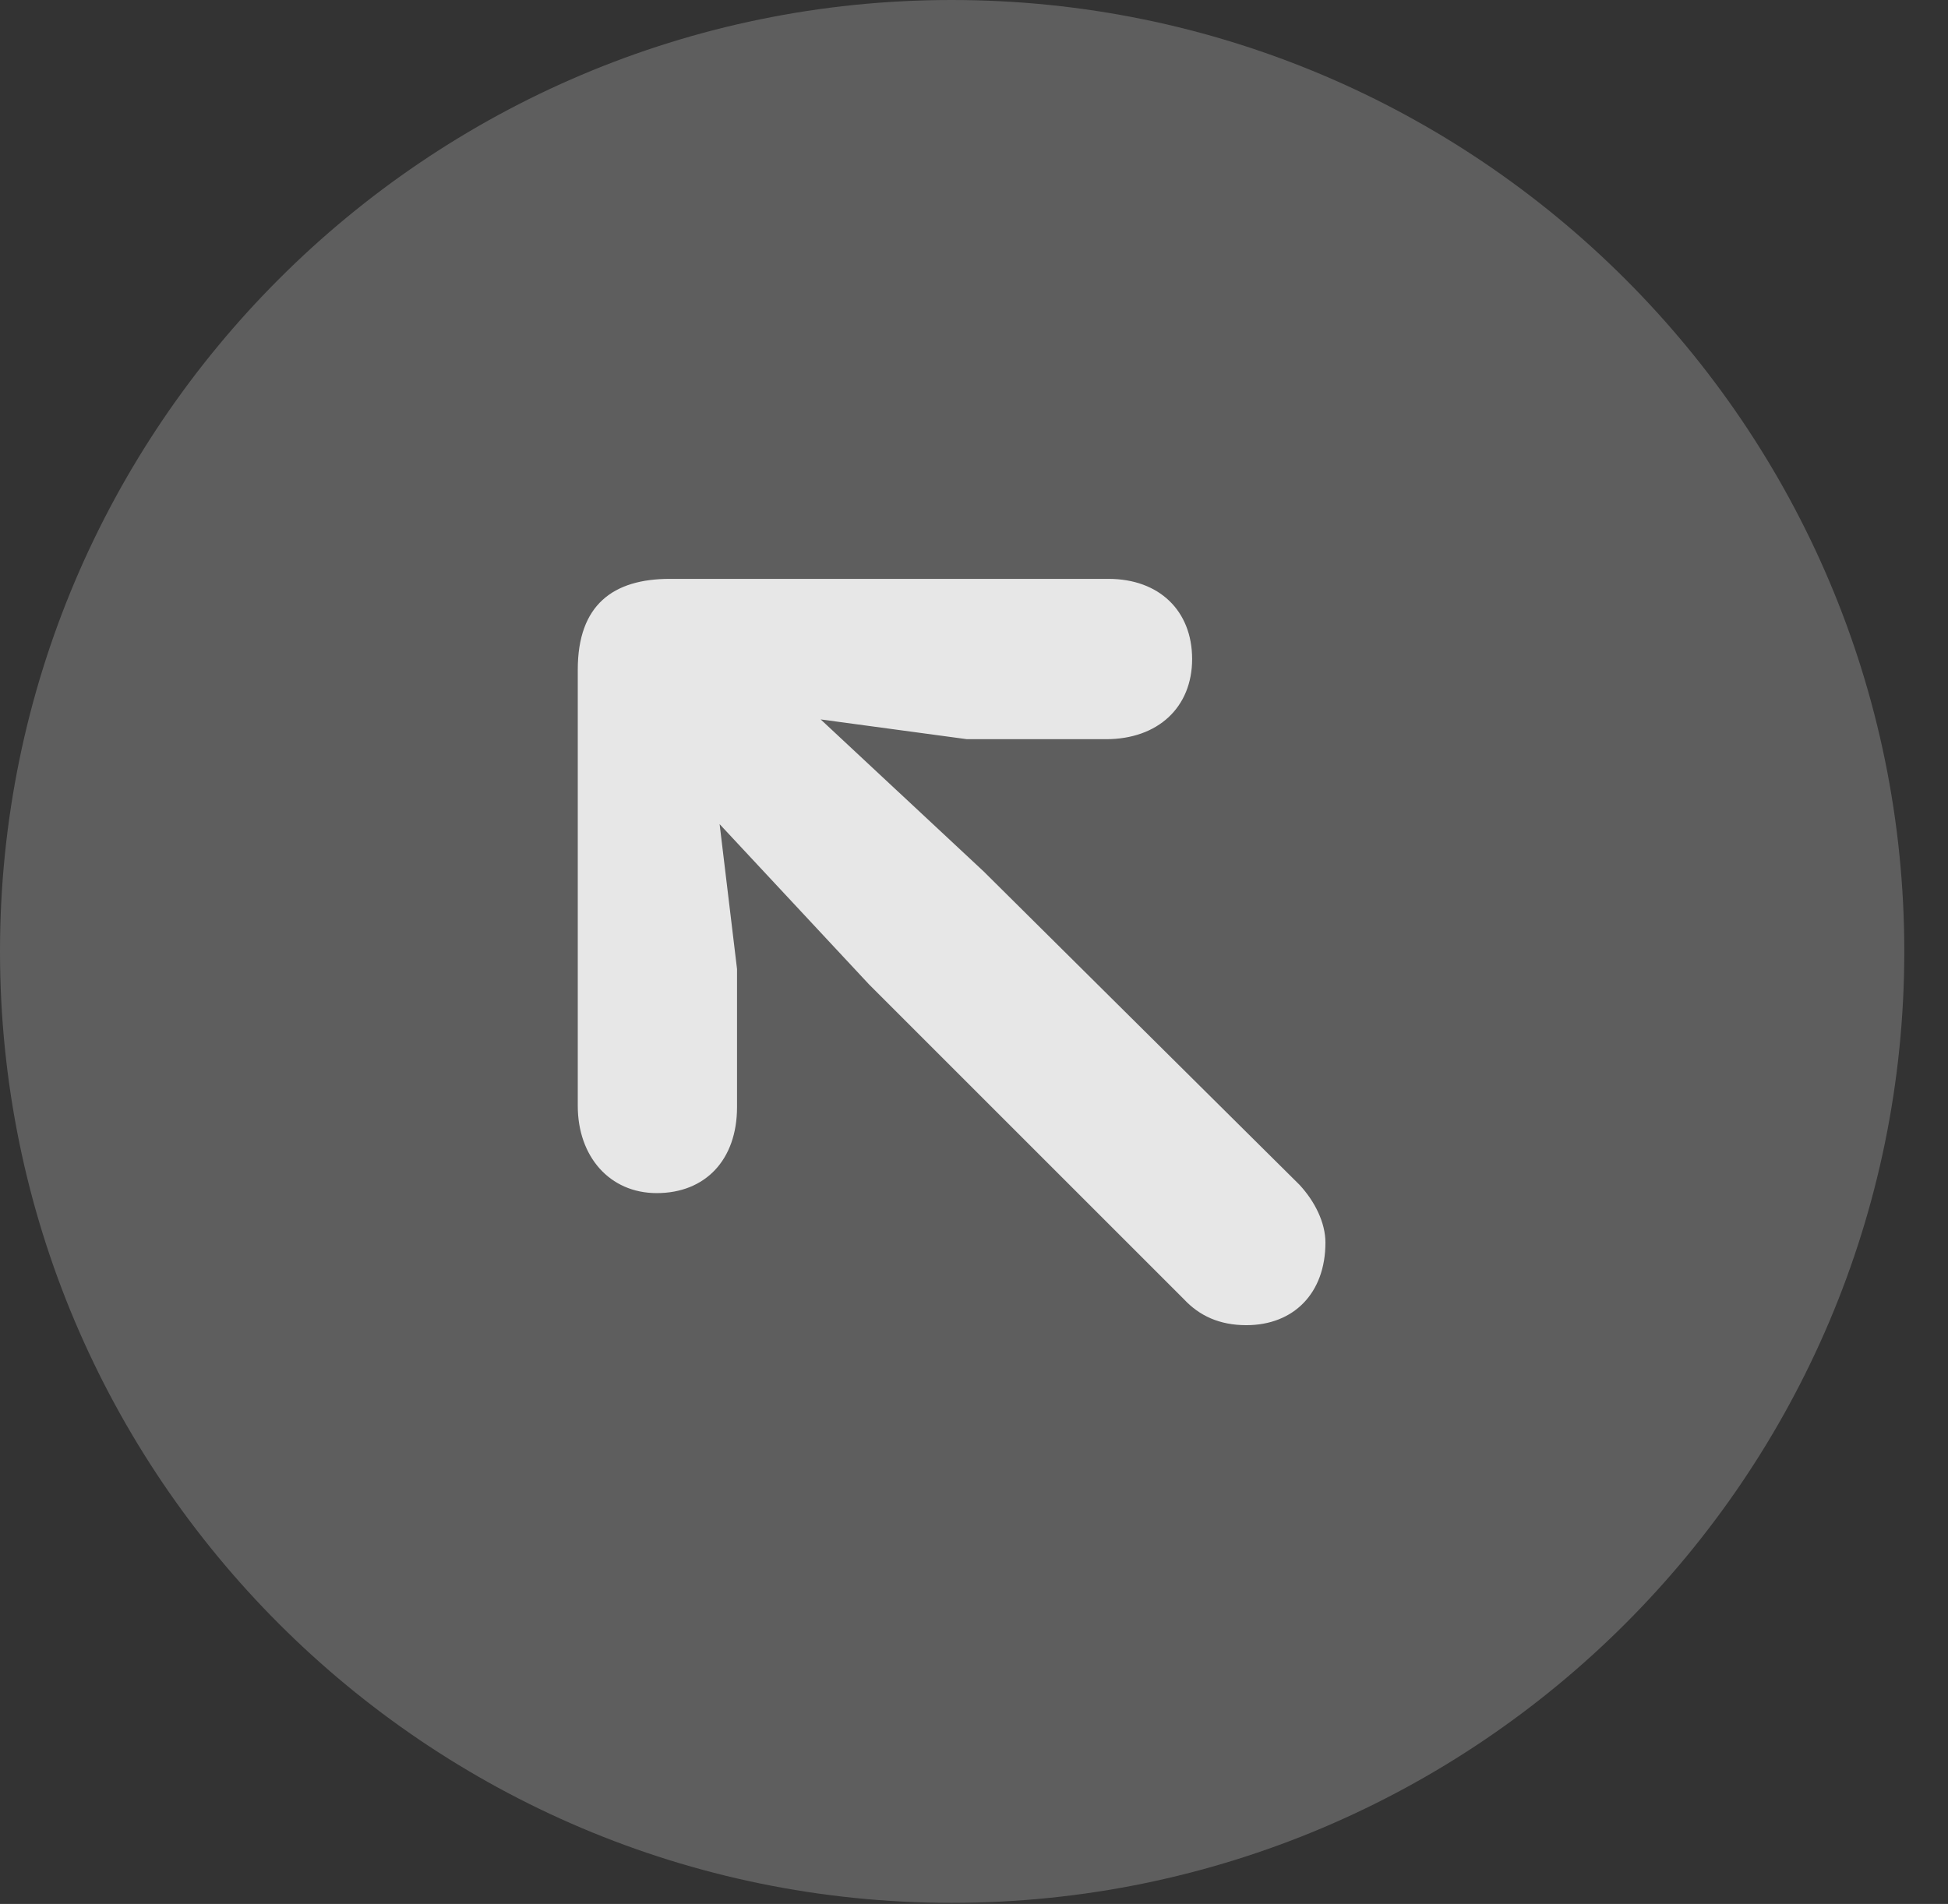 <?xml version="1.0" encoding="UTF-8"?>
<!--Generator: Apple Native CoreSVG 341-->
<!DOCTYPE svg
PUBLIC "-//W3C//DTD SVG 1.1//EN"
       "http://www.w3.org/Graphics/SVG/1.1/DTD/svg11.dtd">
<svg version="1.1" xmlns="http://www.w3.org/2000/svg" xmlns:xlink="http://www.w3.org/1999/xlink" viewBox="0 0 16.133 15.771">
 <rect x="0" y="0" width="16.133" height="15.771" fill="#333333" stroke="none"/>
 <g>
  <rect height="15.771" opacity="0" width="16.133" x="0" y="0"/>
  <path d="M7.881 15.762C12.236 15.762 15.771 12.227 15.771 7.881C15.771 3.535 12.236 0 7.881 0C3.535 0 0 3.535 0 7.881C0 12.227 3.535 15.762 7.881 15.762Z" fill="white" fill-opacity="0.212"/>
  <path d="M6.553 5.732C5.869 5.088 5.049 5.85 5.713 6.562L7.197 8.154L9.805 10.762C9.932 10.898 10.098 10.977 10.322 10.977C10.713 10.977 10.977 10.713 10.977 10.293C10.977 10.127 10.889 9.951 10.762 9.814L8.145 7.217ZM6.104 8.027L5.84 5.83L8.008 6.123L9.16 6.123C9.59 6.123 9.873 5.859 9.873 5.459C9.873 5.059 9.6 4.795 9.18 4.795L5.547 4.795C5.078 4.795 4.785 5.01 4.785 5.547L4.785 9.16C4.785 9.58 5.049 9.883 5.439 9.883C5.84 9.883 6.104 9.609 6.104 9.17Z" fill="white" fill-opacity="0.85"/>
 </g>
</svg>

